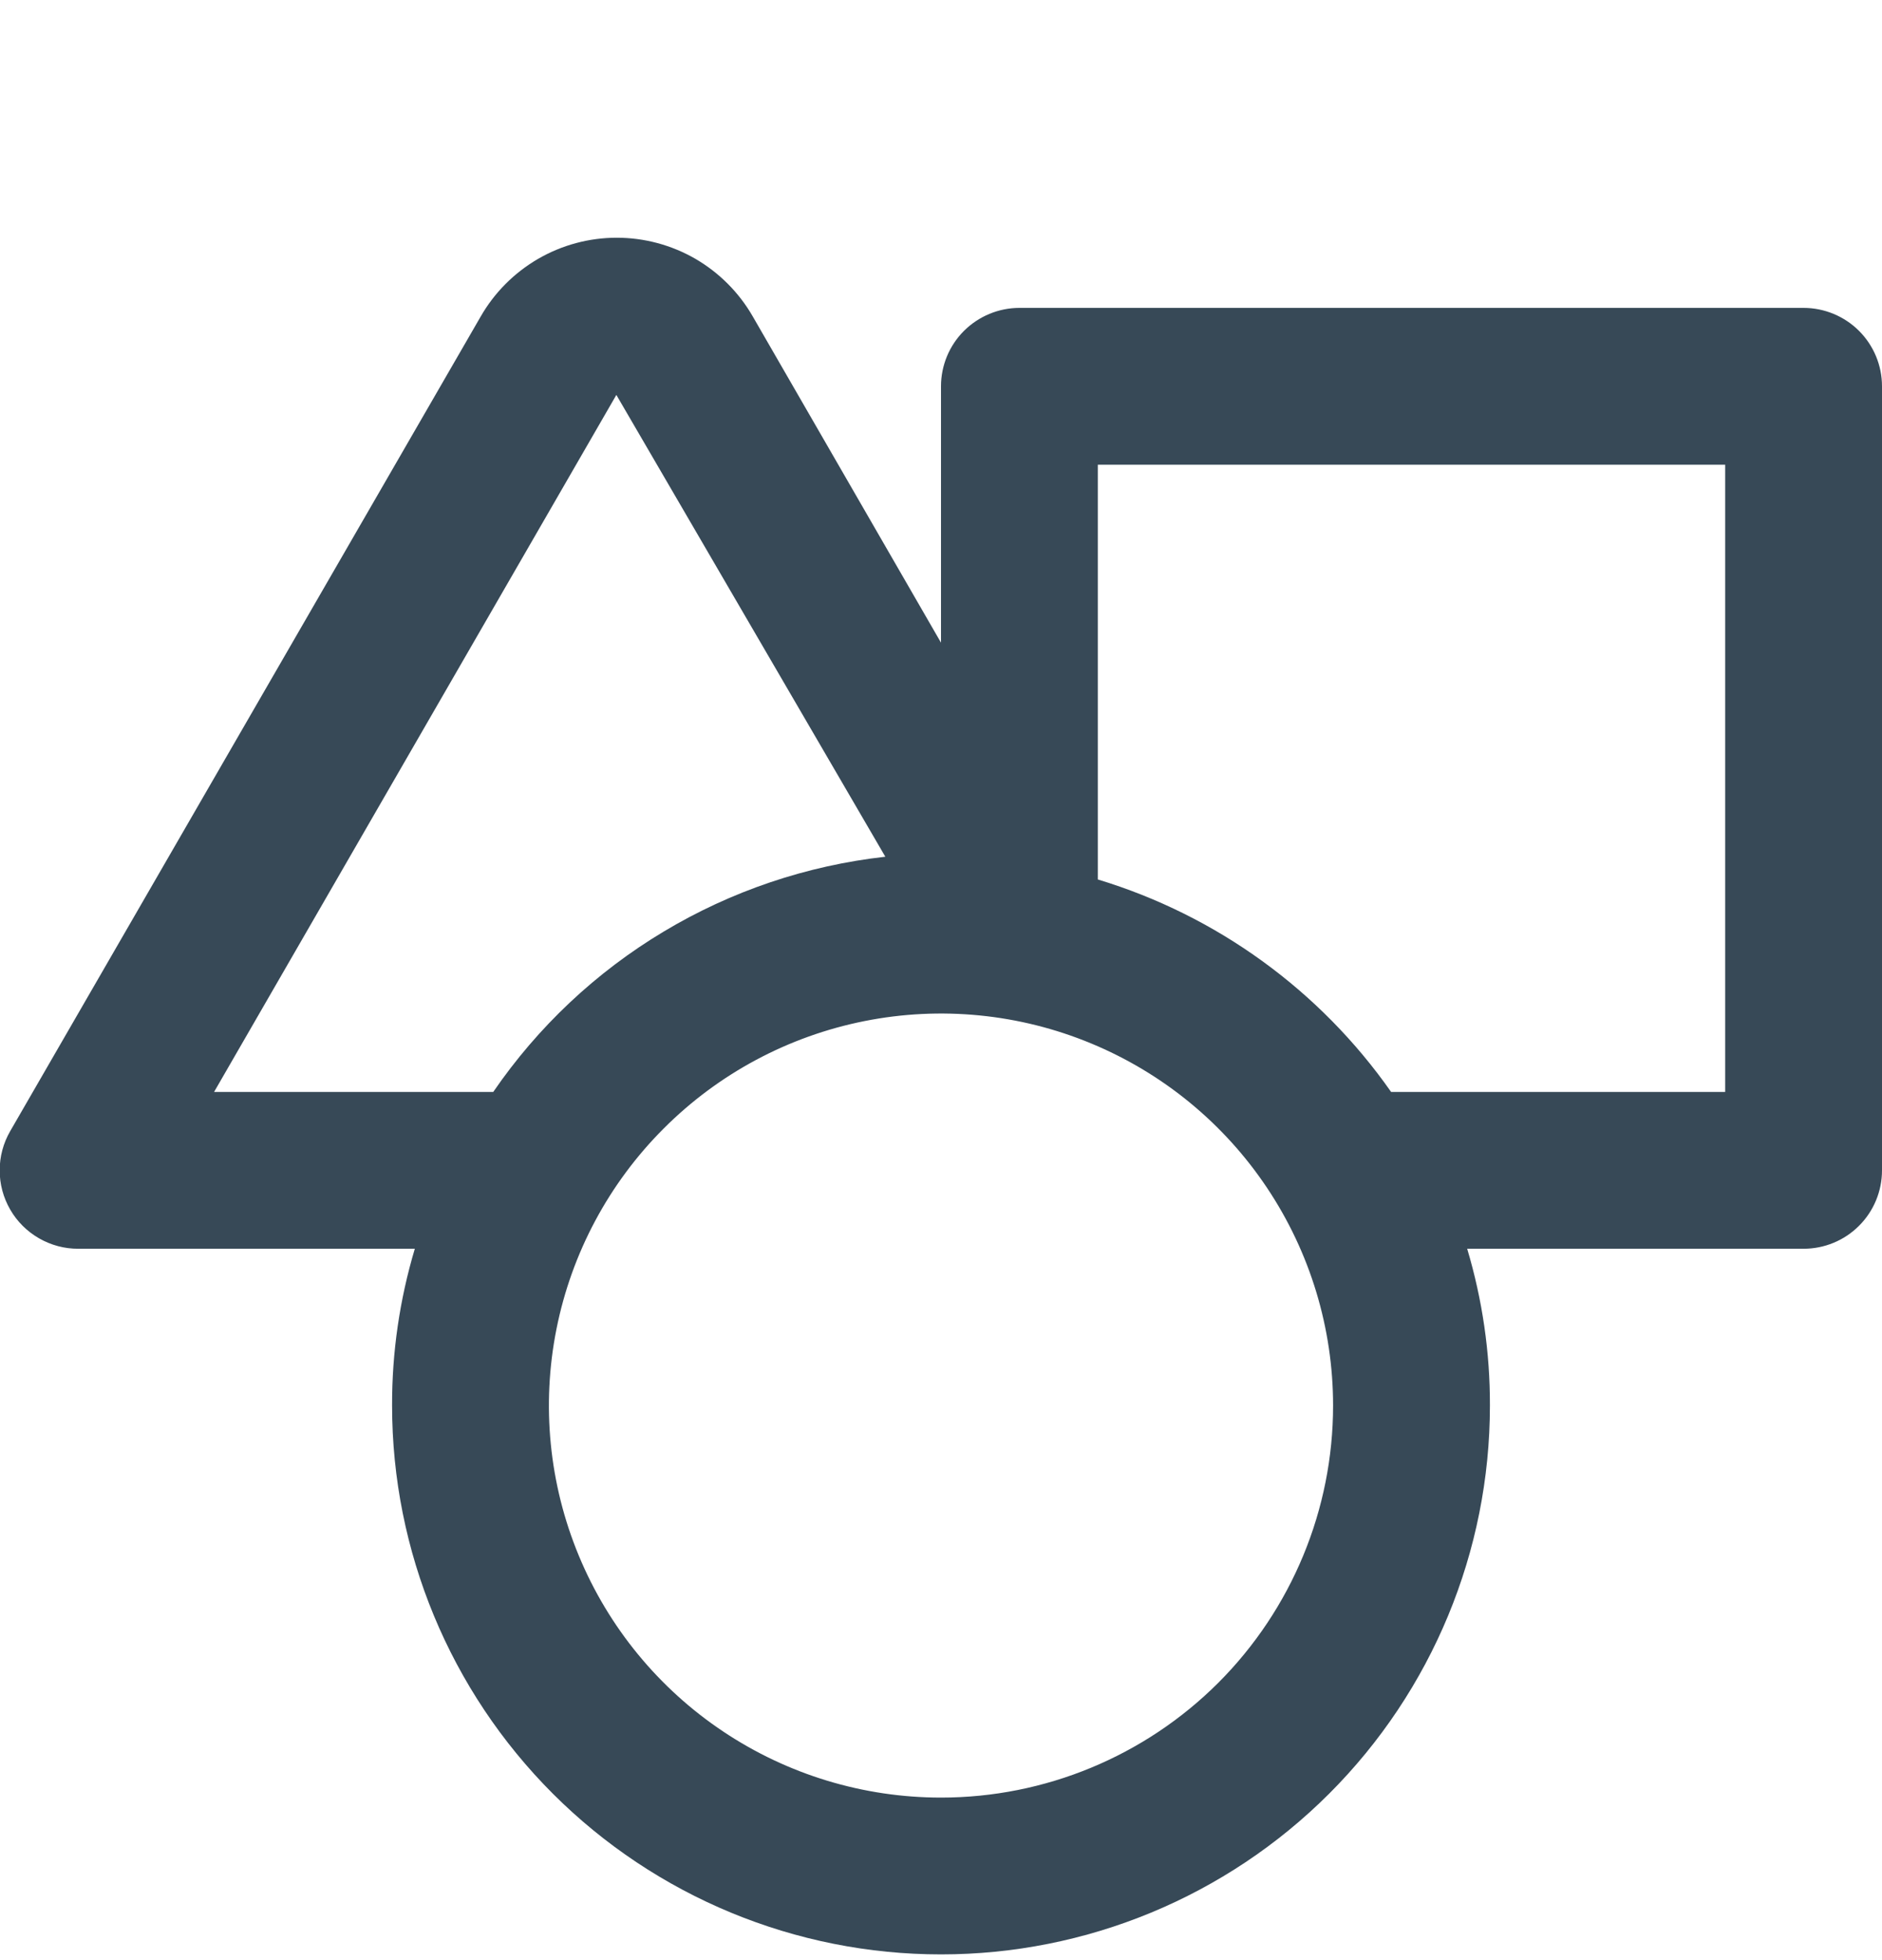 <svg width="24" height="25" viewBox="0 0 24 25" fill="none" xmlns="http://www.w3.org/2000/svg">
<g clip-path="url(#clip0_507_2216)">
<path d="M23 3.927H13C12.735 3.927 12.481 4.033 12.293 4.22C12.105 4.408 12 4.662 12 4.927V8.197L9.6 4.037C9.425 3.732 9.172 3.478 8.868 3.301C8.563 3.125 8.217 3.032 7.865 3.032C7.513 3.032 7.167 3.125 6.863 3.301C6.558 3.478 6.305 3.732 6.13 4.037L0.13 14.427C0.042 14.579 -0.004 14.752 -0.004 14.927C-0.004 15.103 0.042 15.275 0.13 15.427C0.218 15.58 0.345 15.706 0.498 15.794C0.651 15.882 0.824 15.928 1 15.927H5.29C5.096 16.576 4.998 17.25 5 17.927C5 19.784 5.738 21.564 7.05 22.877C8.363 24.19 10.144 24.927 12 24.927C13.857 24.927 15.637 24.19 16.95 22.877C18.263 21.564 19 19.784 19 17.927C19.002 17.25 18.904 16.576 18.71 15.927H23C23.265 15.927 23.52 15.822 23.707 15.634C23.895 15.447 24 15.192 24 14.927V4.927C24 4.662 23.895 4.408 23.707 4.22C23.52 4.033 23.265 3.927 23 3.927ZM2.73 13.927L7.86 5.037L11.29 10.927C10.29 11.039 9.326 11.364 8.463 11.882C7.6 12.399 6.859 13.097 6.29 13.927H2.73ZM12 22.927C11.011 22.927 10.045 22.634 9.222 22.084C8.4 21.535 7.759 20.754 7.381 19.841C7.002 18.927 6.903 17.922 7.096 16.952C7.289 15.982 7.765 15.091 8.465 14.392C9.164 13.692 10.055 13.216 11.025 13.023C11.995 12.83 13 12.929 13.914 13.308C14.827 13.686 15.608 14.327 16.157 15.149C16.707 15.972 17 16.938 17 17.927C17 19.253 16.473 20.525 15.536 21.463C14.598 22.4 13.326 22.927 12 22.927ZM22 13.927H17.74C16.832 12.631 15.515 11.676 14 11.217V5.927H22V13.927Z" fill="#374957"/>
</g>
<defs>
<clipPath id="clip0_507_2216">
<rect width="24" height="24" fill="white" transform="translate(0 0.927)"/>
</clipPath>
</defs>
</svg>

